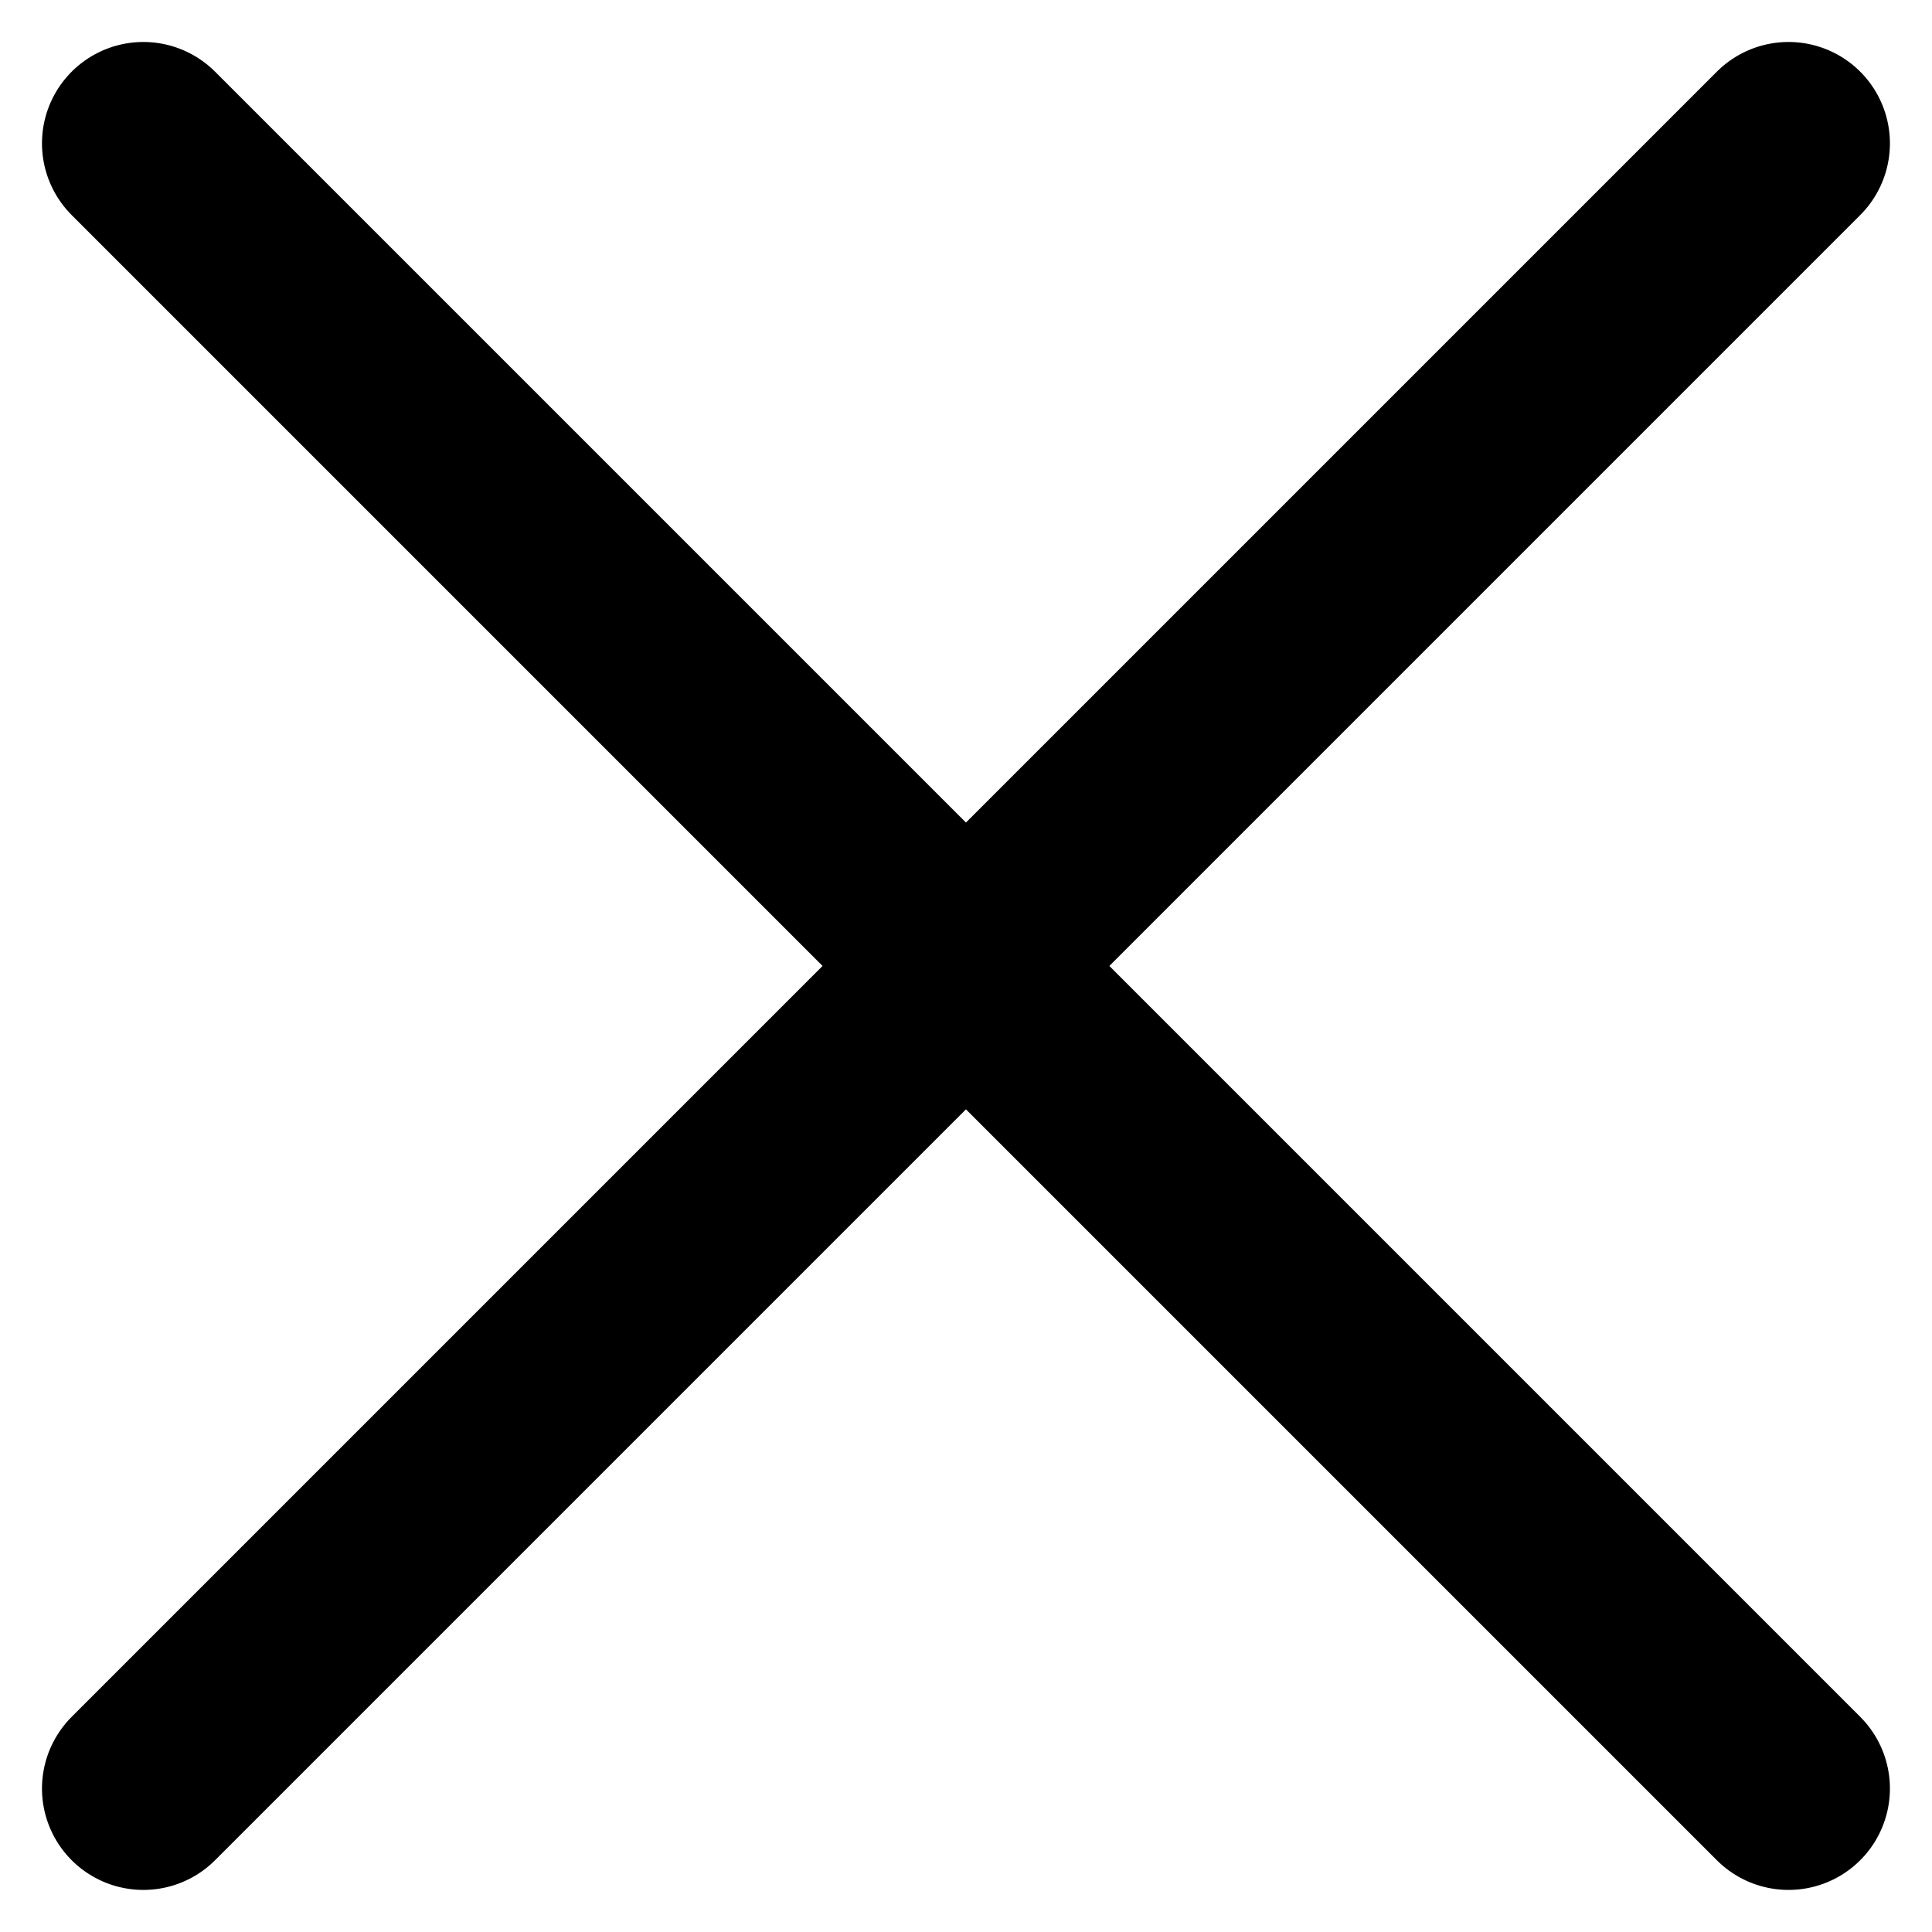 <svg xmlns="http://www.w3.org/2000/svg" width="19.055" height="19.054" viewBox="0 0 19.055 19.054">
  
<g id="Group_18" data-name="Group 18" transform="translate(-526.988 -170.787)">
    
<path id="Path_12" data-name="Path 12" d="M0,0V22.947" transform="translate(528.402 172.201) rotate(-45)" fill="none" stroke="#000000" stroke-linecap="round" stroke-width="2"></path>
    
<path id="Path_13" data-name="Path 13" d="M0,0V22.947" transform="translate(544.628 172.201) rotate(45)" fill="none" stroke="#000000" stroke-linecap="round" stroke-width="2"></path>
  </g>
</svg>